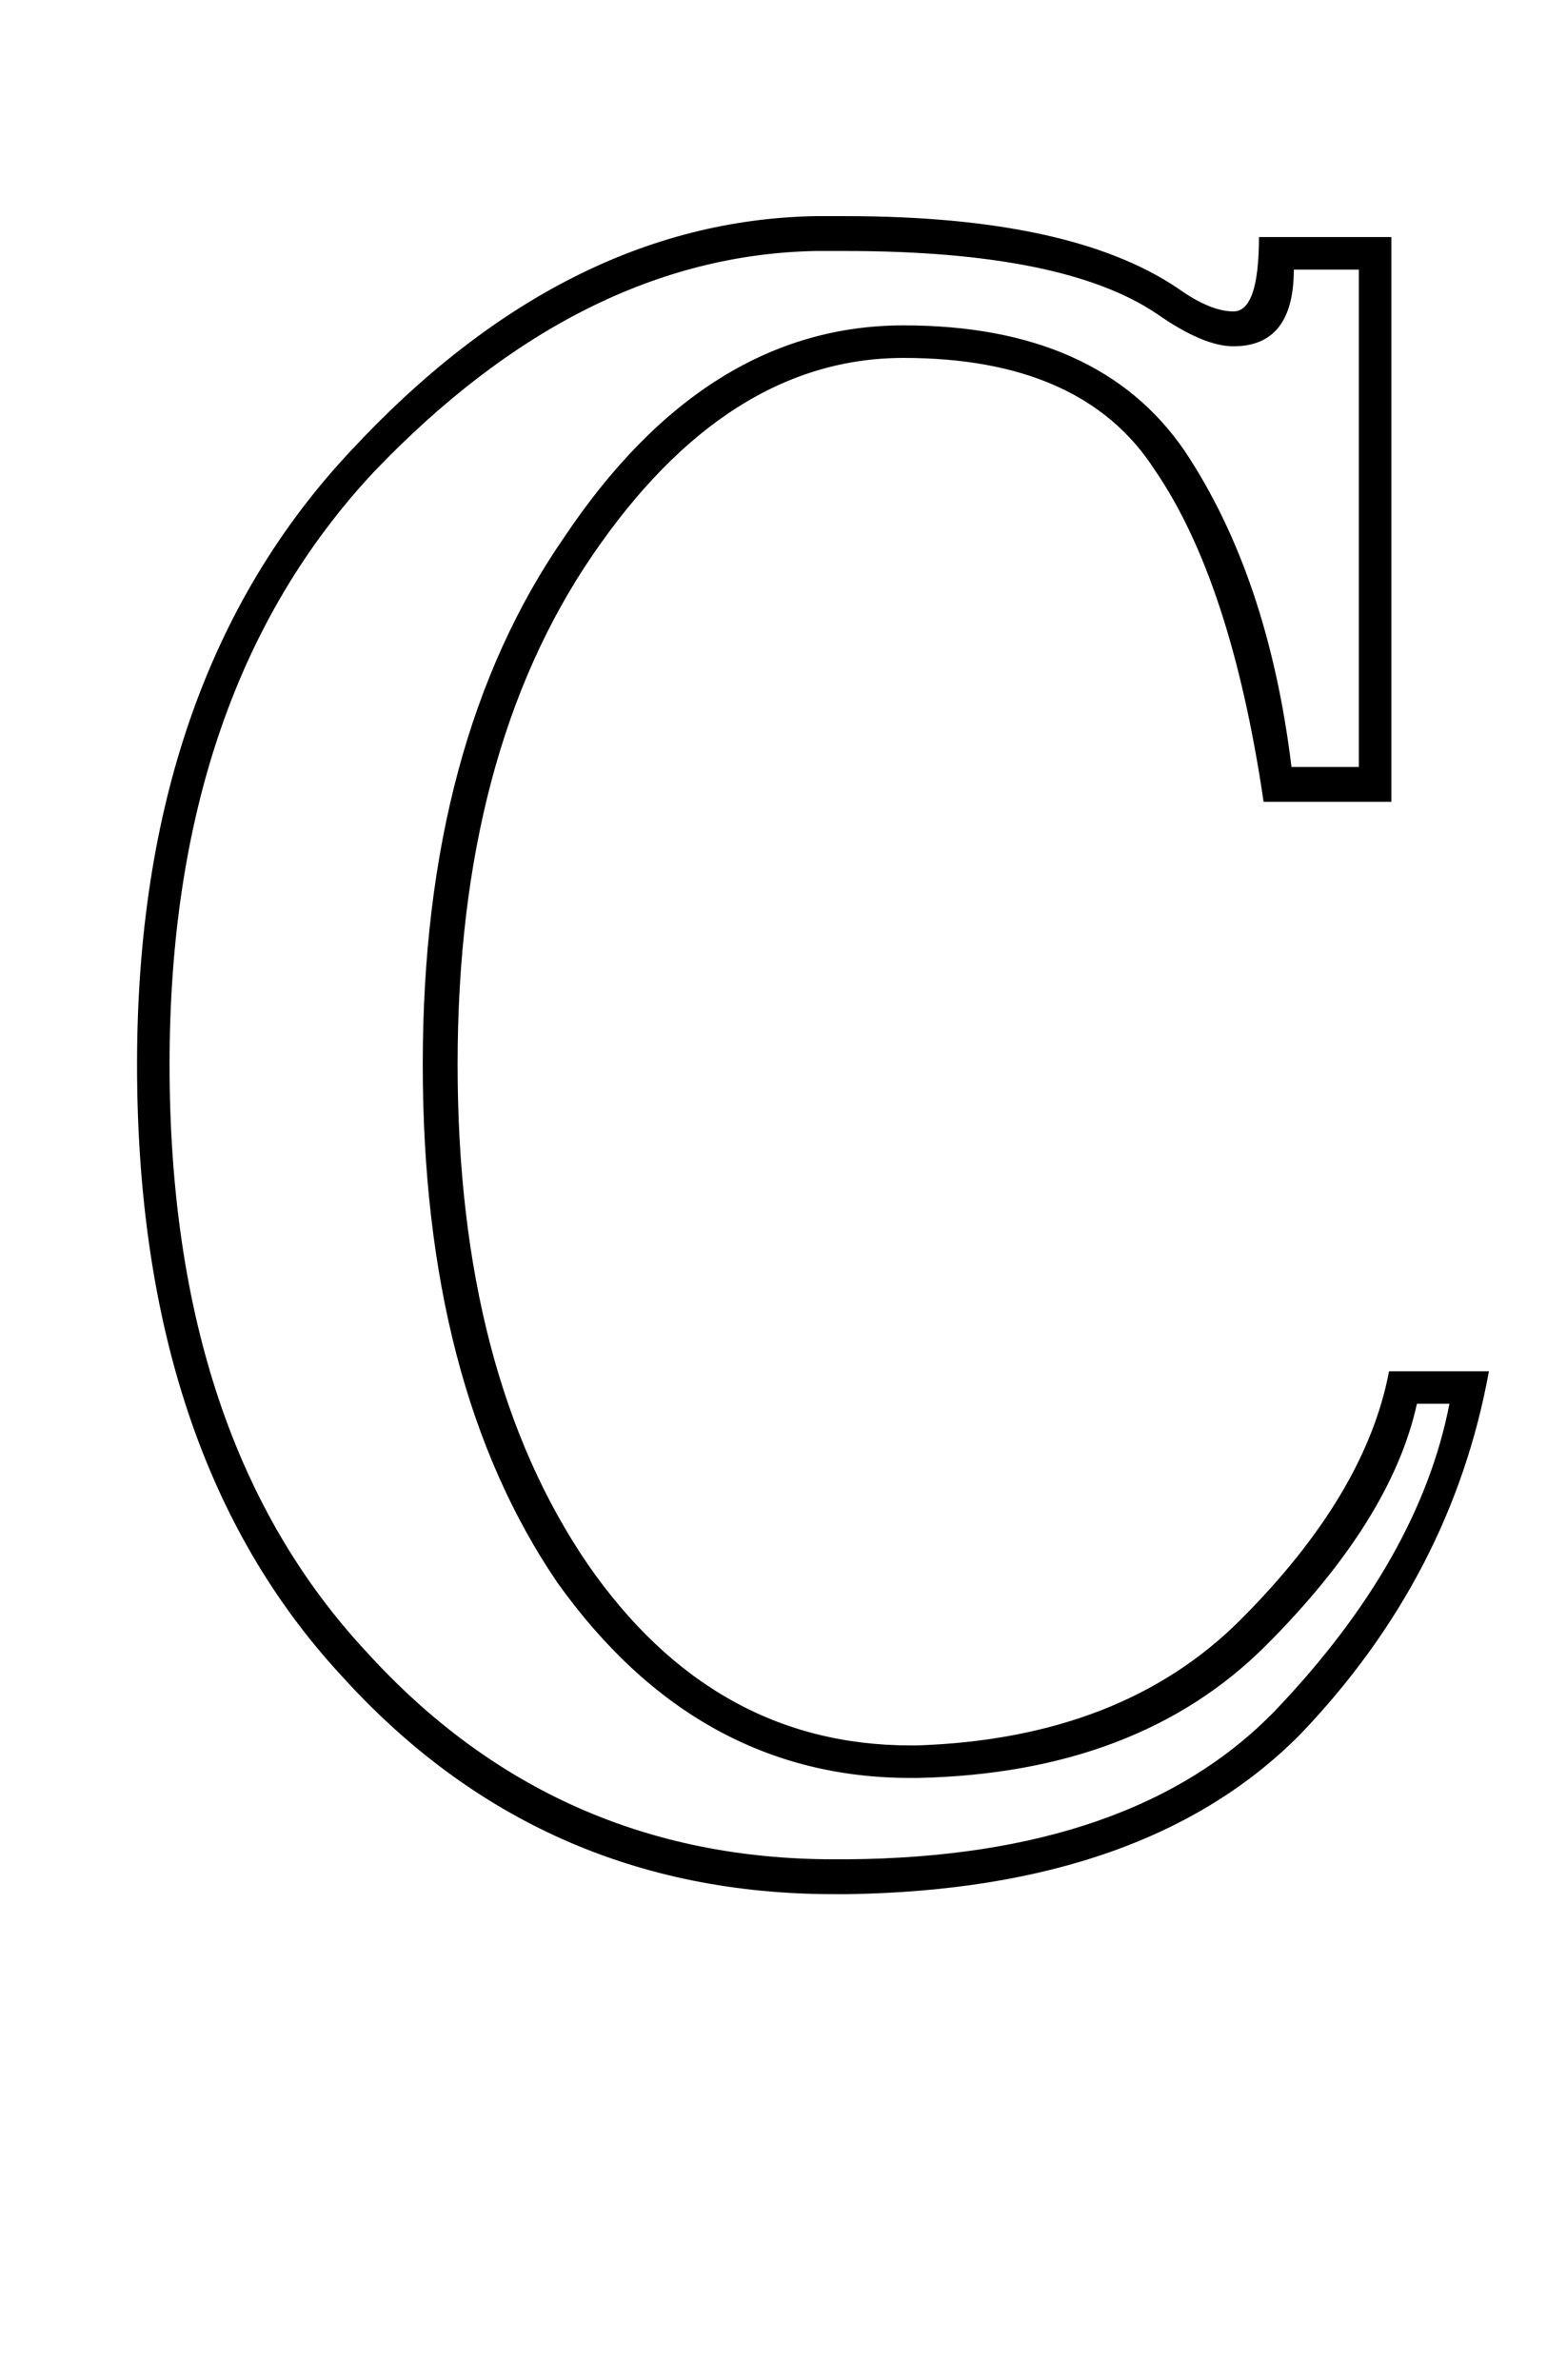 <?xml version="1.0" standalone="no"?>
<!DOCTYPE svg PUBLIC "-//W3C//DTD SVG 1.1//EN" "http://www.w3.org/Graphics/SVG/1.1/DTD/svg11.dtd" >
<svg xmlns="http://www.w3.org/2000/svg" xmlns:xlink="http://www.w3.org/1999/xlink" version="1.1" viewBox="-10 0 666 1024">
  <g transform="matrix(1 0 0 -1 0 819)">
   <path fill="currentColor"
d="M233 588q61 91 146 91q84 0 121 -54q36 -54 46 -136h29v214h-28q0 -33 -26 -33q-13 0 -33 14q-40 27 -134 27h-13q-101 -2 -190 -95q-88 -94 -88 -255q0 -162 85 -253q81 -89 201 -89h6q123 1 184 64q62 65 75 132h-14q-11 -50 -65 -104q-55 -55 -150 -57h-3
q-92 0 -152 84q-58 85 -58 223q0 139 61 227zM187 361q0 -133 56 -215q54 -78 139 -78h3q88 3 139 54q54 54 64 107h43q-16 -88 -81 -156q-66 -67 -195 -69h-6q-127 0 -212 94q-88 95 -88 263q0 166 92 264q92 99 200 101h13q97 0 143 -31q14 -10 24 -10q11 0 11 32h57v-243
h-55q-14 95 -47 143q-31 48 -108 48q-76 0 -134 -85t-58 -219z" />
  </g>

</svg>
